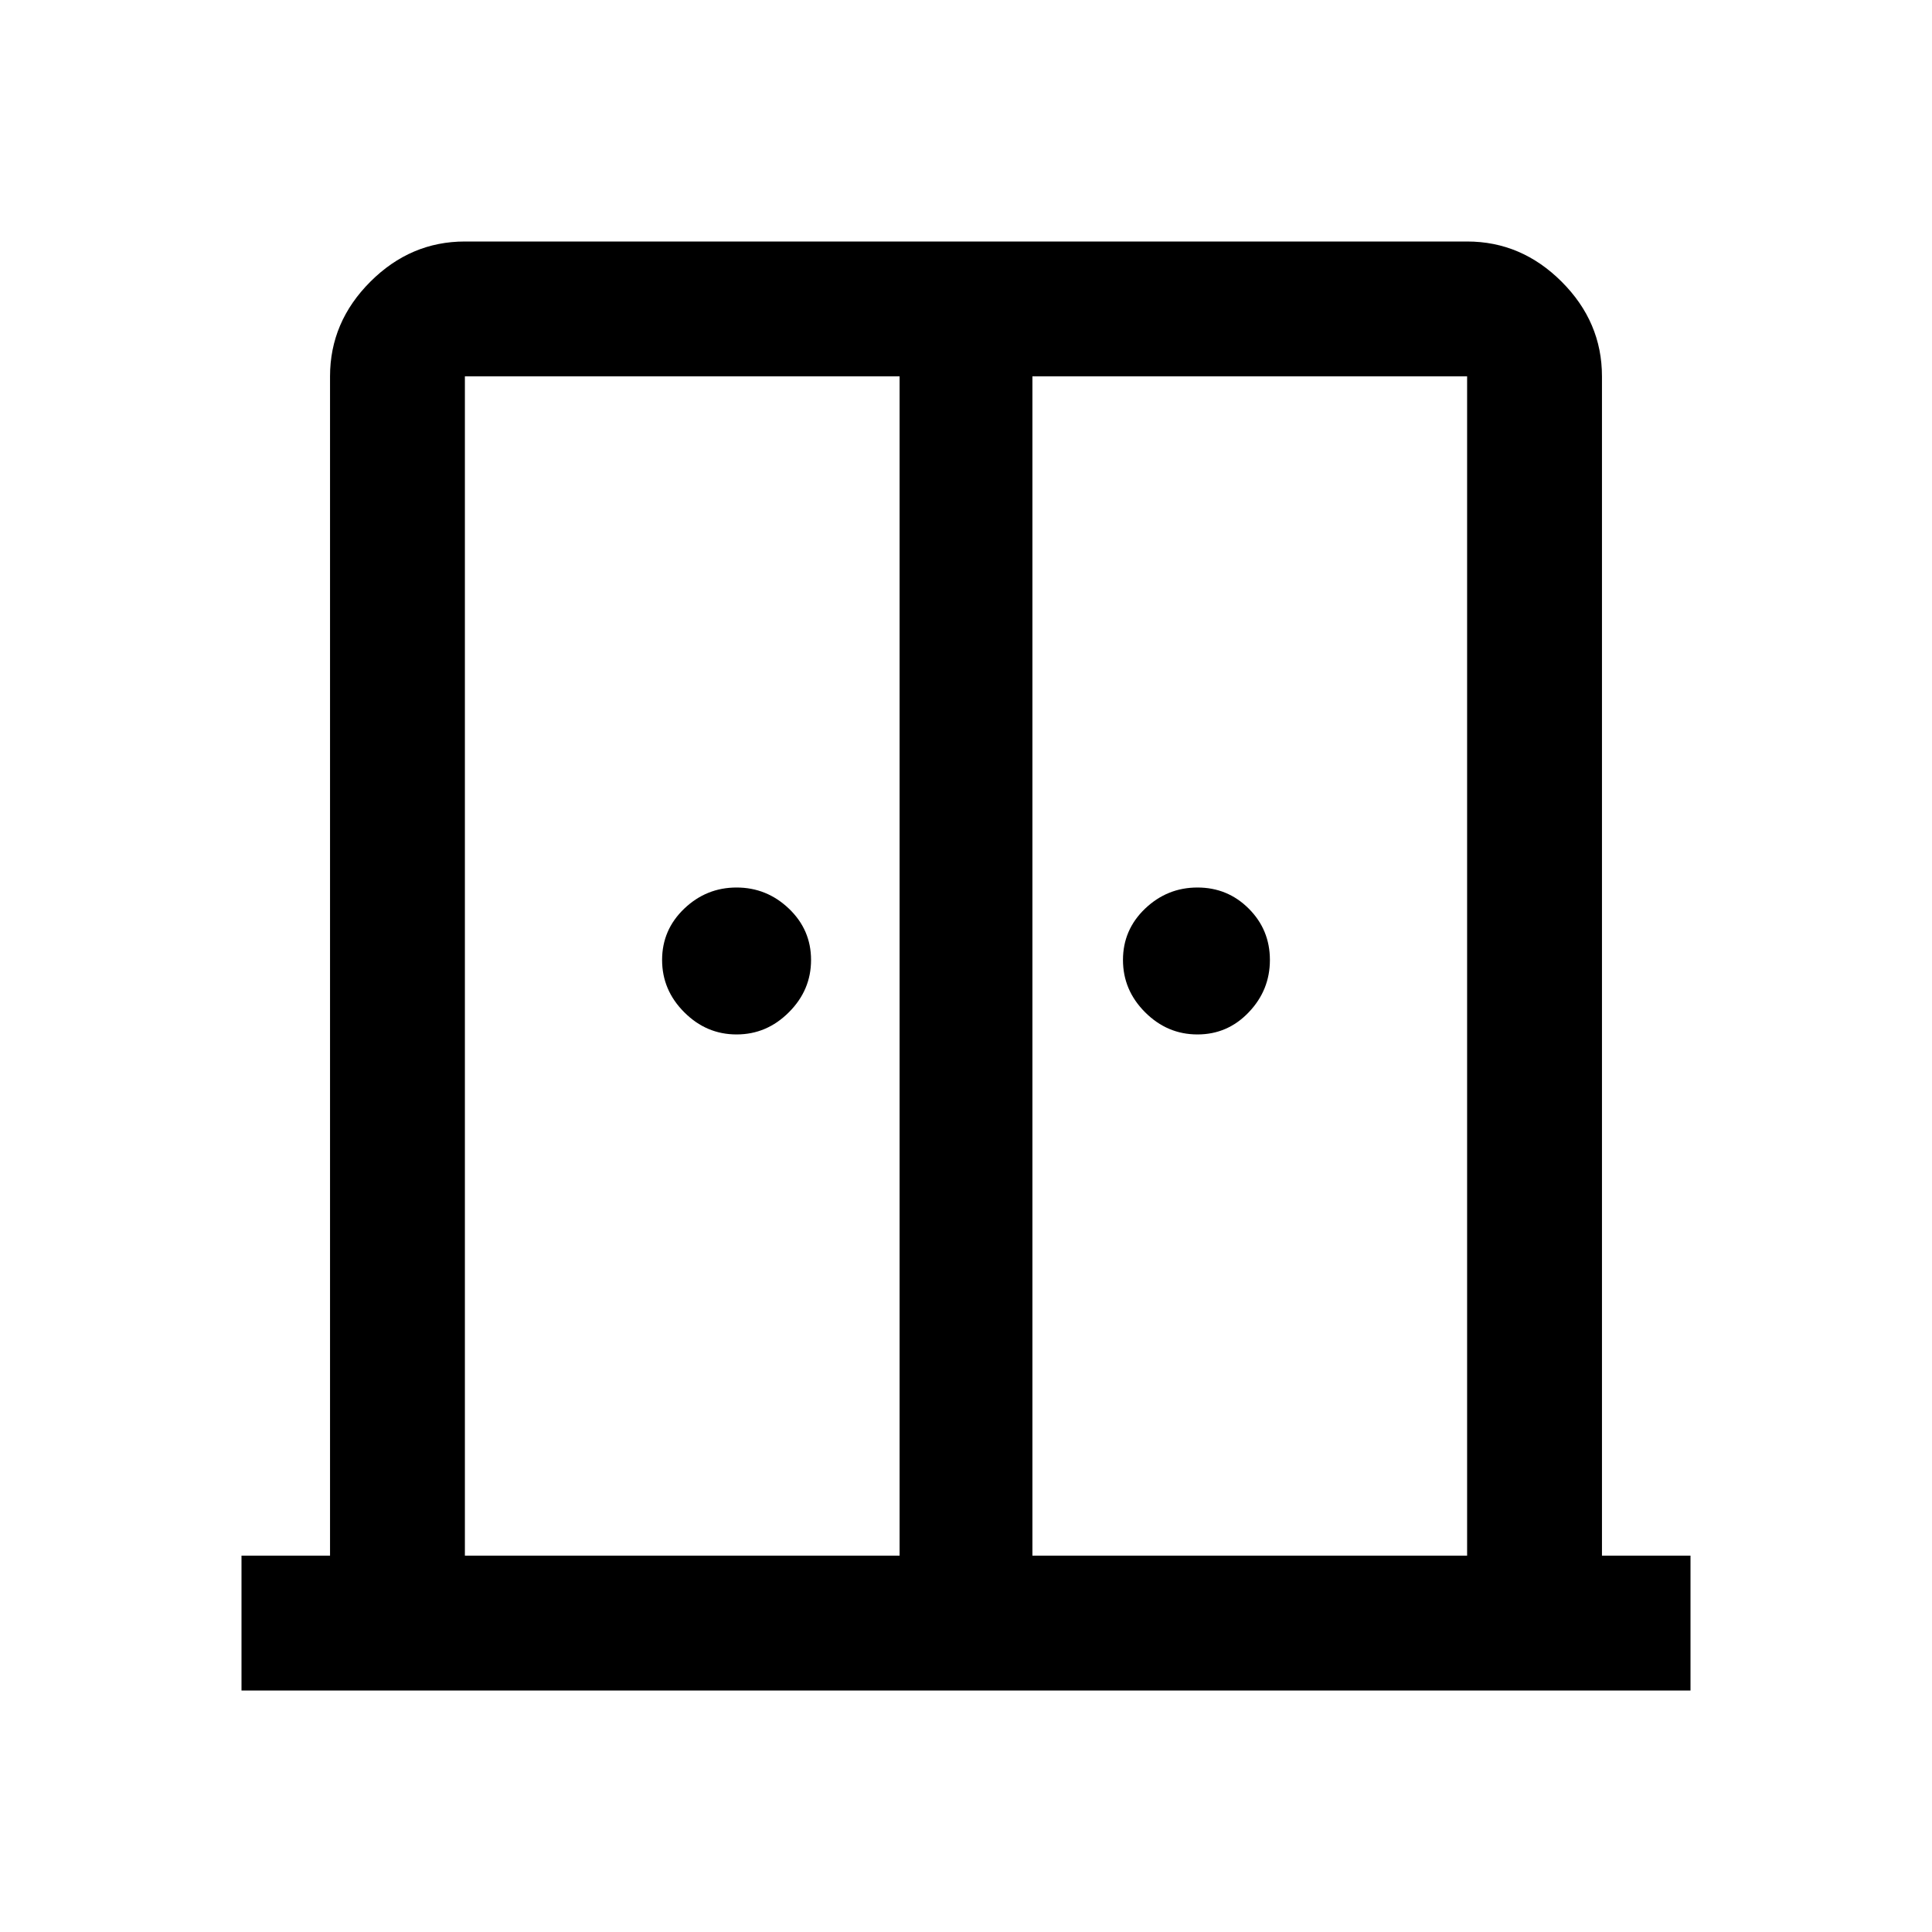 <svg xmlns="http://www.w3.org/2000/svg" height="40" width="40"><path d="M15.25 21.417Q14.625 21.417 14.167 20.958Q13.708 20.5 13.708 19.875Q13.708 19.25 14.167 18.812Q14.625 18.375 15.25 18.375Q15.875 18.375 16.333 18.812Q16.792 19.25 16.792 19.875Q16.792 20.5 16.333 20.958Q15.875 21.417 15.25 21.417ZM24.792 21.417Q24.167 21.417 23.708 20.958Q23.25 20.5 23.25 19.875Q23.25 19.25 23.708 18.812Q24.167 18.375 24.792 18.375Q25.417 18.375 25.854 18.812Q26.292 19.25 26.292 19.875Q26.292 20.5 25.854 20.958Q25.417 21.417 24.792 21.417ZM5 35V32.208H6.833V7.792Q6.833 6.667 7.667 5.833Q8.5 5 9.625 5H30.375Q31.5 5 32.333 5.833Q33.167 6.667 33.167 7.792V32.208H35V35ZM9.625 32.208H18.625V7.792H9.625Q9.625 7.792 9.625 7.792Q9.625 7.792 9.625 7.792ZM21.375 32.208H30.375V7.792Q30.375 7.792 30.375 7.792Q30.375 7.792 30.375 7.792H21.375ZM20 18.542Q20 18.542 20 18.542Q20 18.542 20 18.542Q20 18.542 20 18.542Q20 18.542 20 18.542Z"/></svg>
